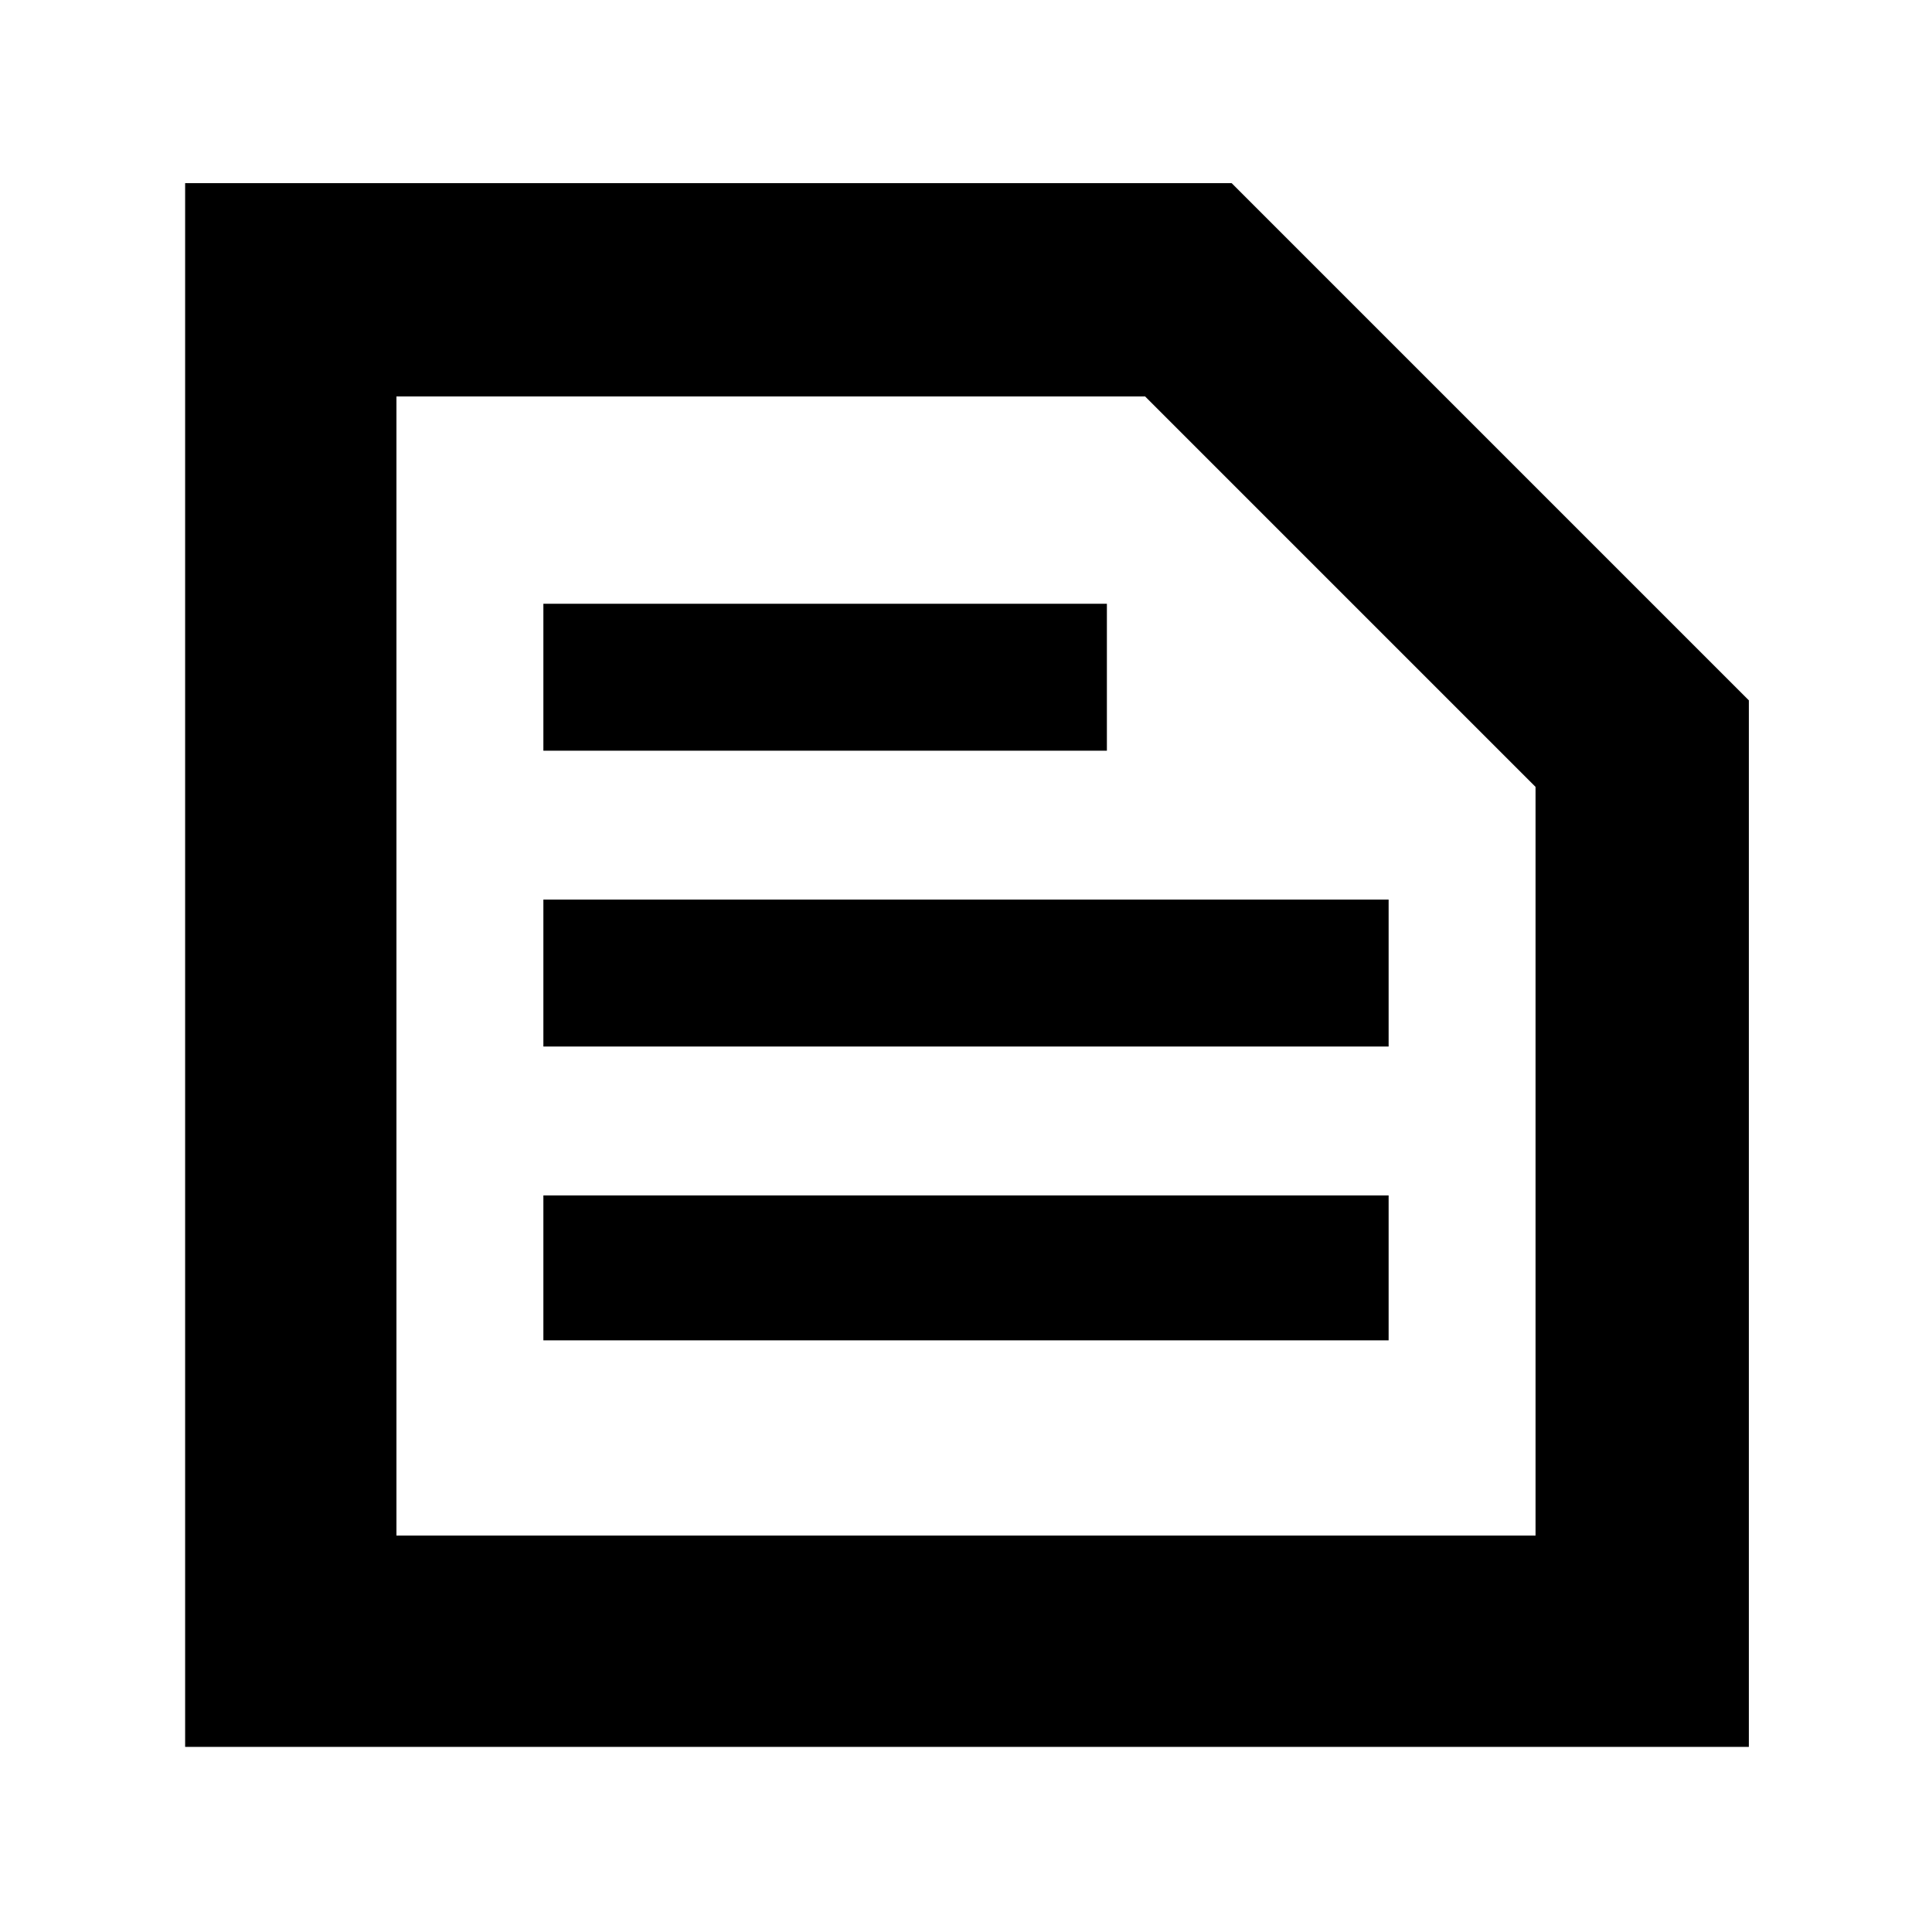 <svg xmlns="http://www.w3.org/2000/svg" height="40" width="40"><path d="M8.208 31.792H31.792V16.292L23.708 8.208H8.208ZM3.833 36.167V3.792H25.5L36.208 14.5V36.167ZM11.25 27.75H28.75V24.75H11.25ZM11.25 21.667H28.75V18.625H11.25ZM11.25 15.542H22.917V12.5H11.25ZM8.208 31.792V8.208V16.292V31.792Z"/></svg>